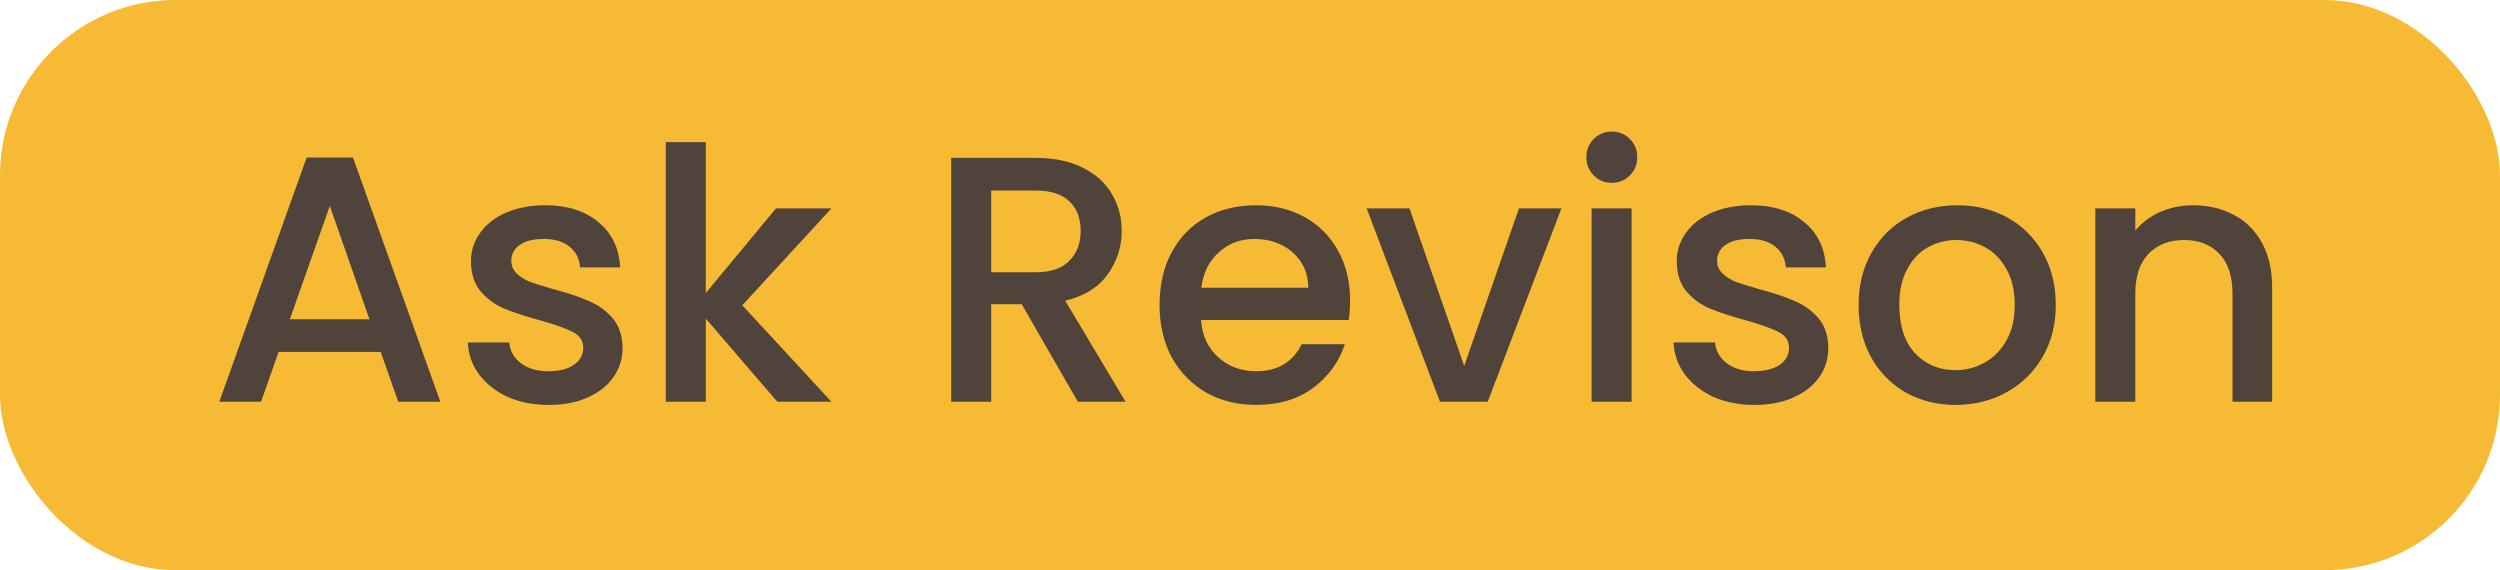 <svg width="57" height="13" viewBox="0 0 57 13" fill="none" xmlns="http://www.w3.org/2000/svg">
<rect width="57" height="13" rx="4" fill="#F7BA34"/>
<path d="M8.68 8.024H6.352L5.952 9.16H5L6.992 3.592H8.048L10.04 9.16H9.08L8.68 8.024ZM8.424 7.28L7.52 4.696L6.608 7.28H8.424Z" fill="#4F433C"/>
<path d="M12.506 9.232C12.159 9.232 11.848 9.171 11.57 9.048C11.298 8.92 11.082 8.749 10.922 8.536C10.762 8.317 10.677 8.075 10.666 7.808H11.61C11.626 7.995 11.714 8.152 11.874 8.28C12.04 8.403 12.245 8.464 12.49 8.464C12.746 8.464 12.944 8.416 13.082 8.32C13.226 8.219 13.298 8.091 13.298 7.936C13.298 7.771 13.218 7.648 13.058 7.568C12.903 7.488 12.655 7.4 12.314 7.304C11.983 7.213 11.714 7.125 11.506 7.04C11.298 6.955 11.117 6.824 10.962 6.648C10.813 6.472 10.738 6.24 10.738 5.952C10.738 5.717 10.807 5.504 10.946 5.312C11.085 5.115 11.282 4.96 11.538 4.848C11.8 4.736 12.098 4.68 12.434 4.68C12.935 4.68 13.338 4.808 13.642 5.064C13.951 5.315 14.117 5.659 14.138 6.096H13.226C13.21 5.899 13.13 5.741 12.986 5.624C12.842 5.507 12.648 5.448 12.402 5.448C12.162 5.448 11.978 5.493 11.85 5.584C11.722 5.675 11.658 5.795 11.658 5.944C11.658 6.061 11.701 6.16 11.786 6.24C11.871 6.32 11.976 6.384 12.098 6.432C12.221 6.475 12.402 6.531 12.642 6.6C12.962 6.685 13.223 6.773 13.426 6.864C13.634 6.949 13.813 7.077 13.962 7.248C14.111 7.419 14.189 7.645 14.194 7.928C14.194 8.179 14.125 8.403 13.986 8.6C13.848 8.797 13.65 8.952 13.394 9.064C13.143 9.176 12.848 9.232 12.506 9.232Z" fill="#4F433C"/>
<path d="M16.924 6.96L18.956 9.16H17.724L16.092 7.264V9.16H15.18V3.24H16.092V6.68L17.692 4.752H18.956L16.924 6.96Z" fill="#4F433C"/>
<path d="M24.575 9.16L23.295 6.936H22.599V9.16H21.687V3.6H23.607C24.034 3.6 24.394 3.675 24.687 3.824C24.986 3.973 25.207 4.173 25.351 4.424C25.501 4.675 25.575 4.955 25.575 5.264C25.575 5.627 25.469 5.957 25.255 6.256C25.047 6.549 24.725 6.749 24.287 6.856L25.663 9.16H24.575ZM22.599 6.208H23.607C23.949 6.208 24.205 6.123 24.375 5.952C24.551 5.781 24.639 5.552 24.639 5.264C24.639 4.976 24.554 4.752 24.383 4.592C24.213 4.427 23.954 4.344 23.607 4.344H22.599V6.208Z" fill="#4F433C"/>
<path d="M30.782 6.848C30.782 7.013 30.771 7.163 30.75 7.296H27.382C27.409 7.648 27.539 7.931 27.774 8.144C28.009 8.357 28.297 8.464 28.638 8.464C29.129 8.464 29.475 8.259 29.678 7.848H30.662C30.529 8.253 30.286 8.587 29.934 8.848C29.587 9.104 29.155 9.232 28.638 9.232C28.217 9.232 27.838 9.139 27.502 8.952C27.171 8.76 26.91 8.493 26.718 8.152C26.531 7.805 26.438 7.405 26.438 6.952C26.438 6.499 26.529 6.101 26.71 5.76C26.897 5.413 27.155 5.147 27.486 4.96C27.822 4.773 28.206 4.68 28.638 4.68C29.054 4.68 29.425 4.771 29.75 4.952C30.075 5.133 30.329 5.389 30.51 5.72C30.691 6.045 30.782 6.421 30.782 6.848ZM29.83 6.56C29.825 6.224 29.705 5.955 29.47 5.752C29.235 5.549 28.945 5.448 28.598 5.448C28.283 5.448 28.014 5.549 27.79 5.752C27.566 5.949 27.433 6.219 27.39 6.56H29.83Z" fill="#4F433C"/>
<path d="M33.384 8.344L34.632 4.752H35.6L33.92 9.16H32.832L31.16 4.752H32.136L33.384 8.344Z" fill="#4F433C"/>
<path d="M36.753 4.168C36.588 4.168 36.449 4.112 36.337 4C36.225 3.888 36.169 3.749 36.169 3.584C36.169 3.419 36.225 3.28 36.337 3.168C36.449 3.056 36.588 3 36.753 3C36.913 3 37.049 3.056 37.161 3.168C37.273 3.28 37.329 3.419 37.329 3.584C37.329 3.749 37.273 3.888 37.161 4C37.049 4.112 36.913 4.168 36.753 4.168ZM37.201 4.752V9.16H36.289V4.752H37.201Z" fill="#4F433C"/>
<path d="M39.998 9.232C39.652 9.232 39.34 9.171 39.062 9.048C38.79 8.92 38.574 8.749 38.414 8.536C38.254 8.317 38.169 8.075 38.158 7.808H39.102C39.118 7.995 39.206 8.152 39.366 8.28C39.532 8.403 39.737 8.464 39.982 8.464C40.238 8.464 40.436 8.416 40.574 8.32C40.718 8.219 40.79 8.091 40.79 7.936C40.79 7.771 40.71 7.648 40.55 7.568C40.396 7.488 40.148 7.4 39.806 7.304C39.476 7.213 39.206 7.125 38.998 7.04C38.79 6.955 38.609 6.824 38.454 6.648C38.305 6.472 38.23 6.24 38.23 5.952C38.23 5.717 38.3 5.504 38.438 5.312C38.577 5.115 38.774 4.96 39.03 4.848C39.292 4.736 39.59 4.68 39.926 4.68C40.428 4.68 40.83 4.808 41.134 5.064C41.444 5.315 41.609 5.659 41.63 6.096H40.718C40.702 5.899 40.622 5.741 40.478 5.624C40.334 5.507 40.14 5.448 39.894 5.448C39.654 5.448 39.47 5.493 39.342 5.584C39.214 5.675 39.15 5.795 39.15 5.944C39.15 6.061 39.193 6.16 39.278 6.24C39.364 6.32 39.468 6.384 39.59 6.432C39.713 6.475 39.894 6.531 40.134 6.6C40.454 6.685 40.716 6.773 40.918 6.864C41.126 6.949 41.305 7.077 41.454 7.248C41.604 7.419 41.681 7.645 41.686 7.928C41.686 8.179 41.617 8.403 41.478 8.6C41.34 8.797 41.142 8.952 40.886 9.064C40.636 9.176 40.34 9.232 39.998 9.232Z" fill="#4F433C"/>
<path d="M44.584 9.232C44.168 9.232 43.792 9.139 43.456 8.952C43.12 8.76 42.856 8.493 42.664 8.152C42.472 7.805 42.376 7.405 42.376 6.952C42.376 6.504 42.474 6.107 42.672 5.76C42.869 5.413 43.138 5.147 43.48 4.96C43.821 4.773 44.202 4.68 44.624 4.68C45.045 4.68 45.426 4.773 45.768 4.96C46.109 5.147 46.378 5.413 46.576 5.76C46.773 6.107 46.872 6.504 46.872 6.952C46.872 7.4 46.77 7.797 46.568 8.144C46.365 8.491 46.088 8.76 45.736 8.952C45.389 9.139 45.005 9.232 44.584 9.232ZM44.584 8.44C44.818 8.44 45.037 8.384 45.24 8.272C45.448 8.16 45.616 7.992 45.744 7.768C45.872 7.544 45.936 7.272 45.936 6.952C45.936 6.632 45.874 6.363 45.752 6.144C45.629 5.92 45.466 5.752 45.264 5.64C45.061 5.528 44.842 5.472 44.608 5.472C44.373 5.472 44.154 5.528 43.952 5.64C43.754 5.752 43.597 5.92 43.48 6.144C43.362 6.363 43.304 6.632 43.304 6.952C43.304 7.427 43.424 7.795 43.664 8.056C43.909 8.312 44.216 8.44 44.584 8.44Z" fill="#4F433C"/>
<path d="M49.997 4.68C50.344 4.68 50.653 4.752 50.925 4.896C51.203 5.04 51.419 5.253 51.573 5.536C51.728 5.819 51.805 6.16 51.805 6.56V9.16H50.901V6.696C50.901 6.301 50.803 6 50.605 5.792C50.408 5.579 50.139 5.472 49.797 5.472C49.456 5.472 49.184 5.579 48.981 5.792C48.784 6 48.685 6.301 48.685 6.696V9.16H47.773V4.752H48.685V5.256C48.835 5.075 49.024 4.933 49.253 4.832C49.488 4.731 49.736 4.68 49.997 4.68Z" fill="#4F433C"/>
</svg>
